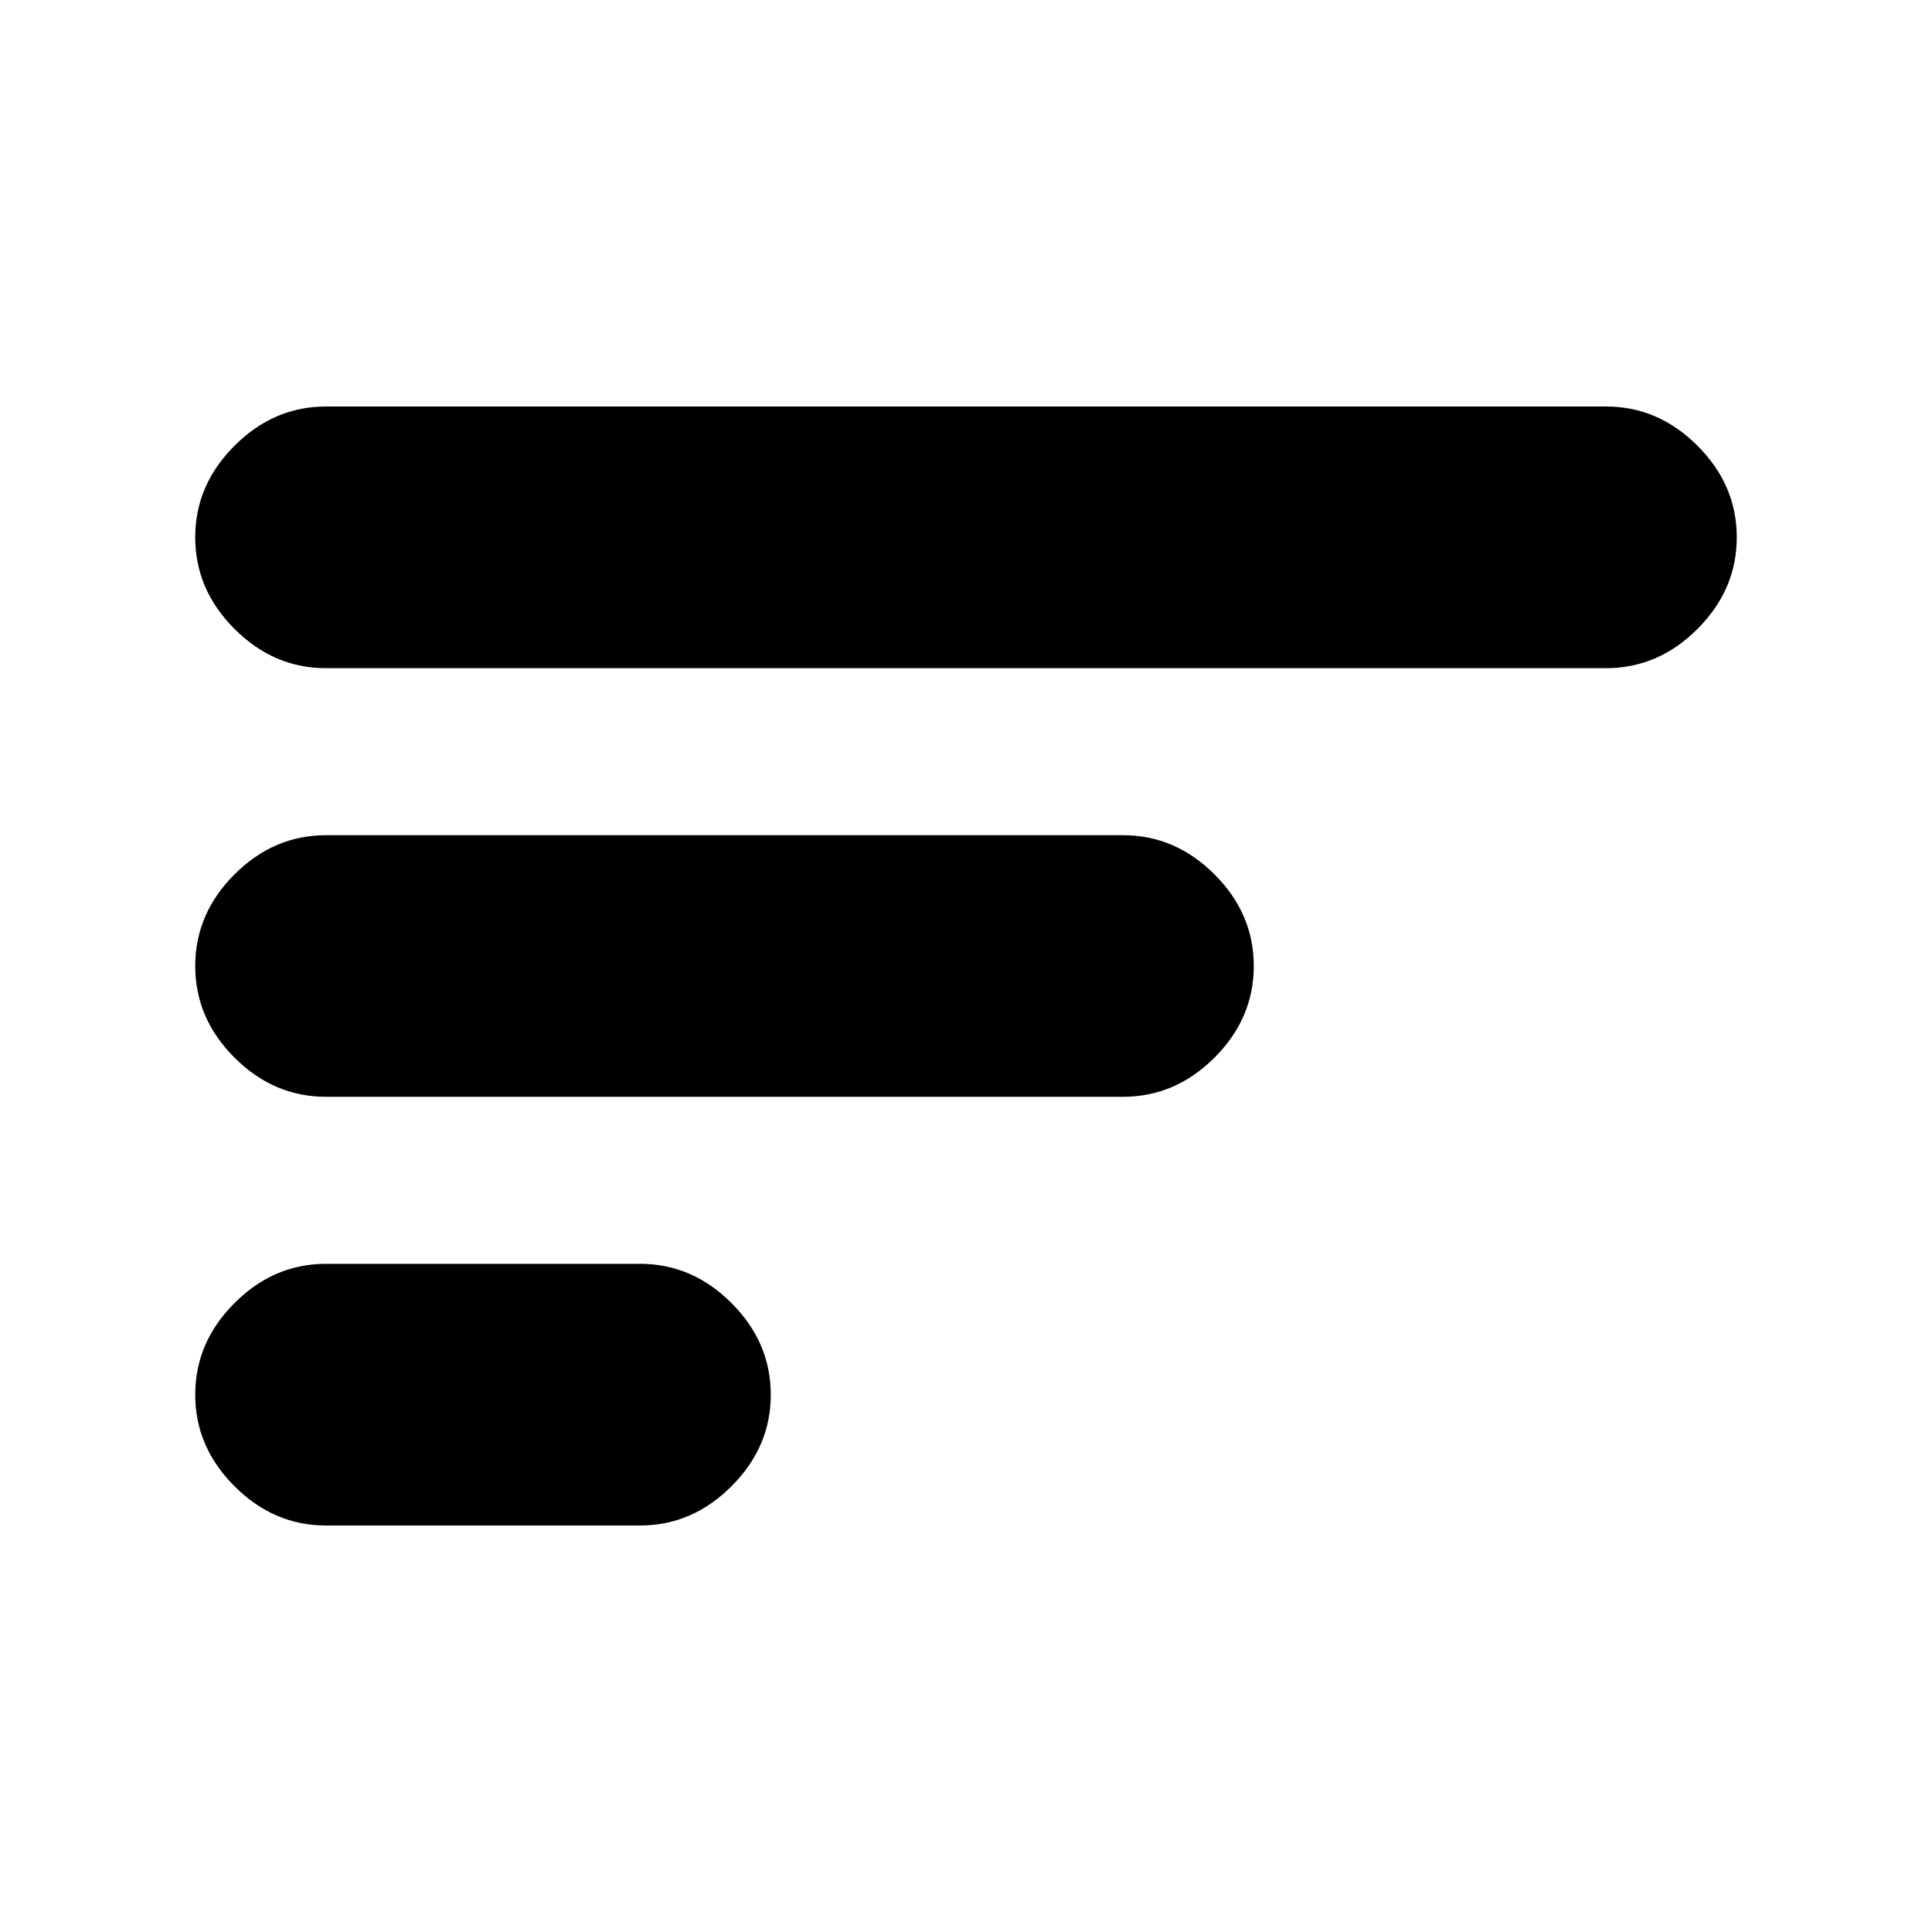 <svg xmlns="http://www.w3.org/2000/svg" height="20" width="20"><path d="M6.625 15.792H3.375Q2.833 15.792 2.427 15.385Q2.021 14.979 2.021 14.438Q2.021 13.896 2.427 13.49Q2.833 13.083 3.375 13.083H6.625Q7.167 13.083 7.573 13.49Q7.979 13.896 7.979 14.438Q7.979 14.979 7.573 15.385Q7.167 15.792 6.625 15.792ZM16.625 6.917H3.375Q2.833 6.917 2.427 6.51Q2.021 6.104 2.021 5.562Q2.021 5.021 2.427 4.615Q2.833 4.208 3.375 4.208H16.625Q17.167 4.208 17.573 4.615Q17.979 5.021 17.979 5.562Q17.979 6.104 17.573 6.51Q17.167 6.917 16.625 6.917ZM11.625 11.354H3.375Q2.833 11.354 2.427 10.948Q2.021 10.542 2.021 10Q2.021 9.458 2.427 9.052Q2.833 8.646 3.375 8.646H11.625Q12.167 8.646 12.573 9.052Q12.979 9.458 12.979 10Q12.979 10.542 12.573 10.948Q12.167 11.354 11.625 11.354Z"/></svg>
